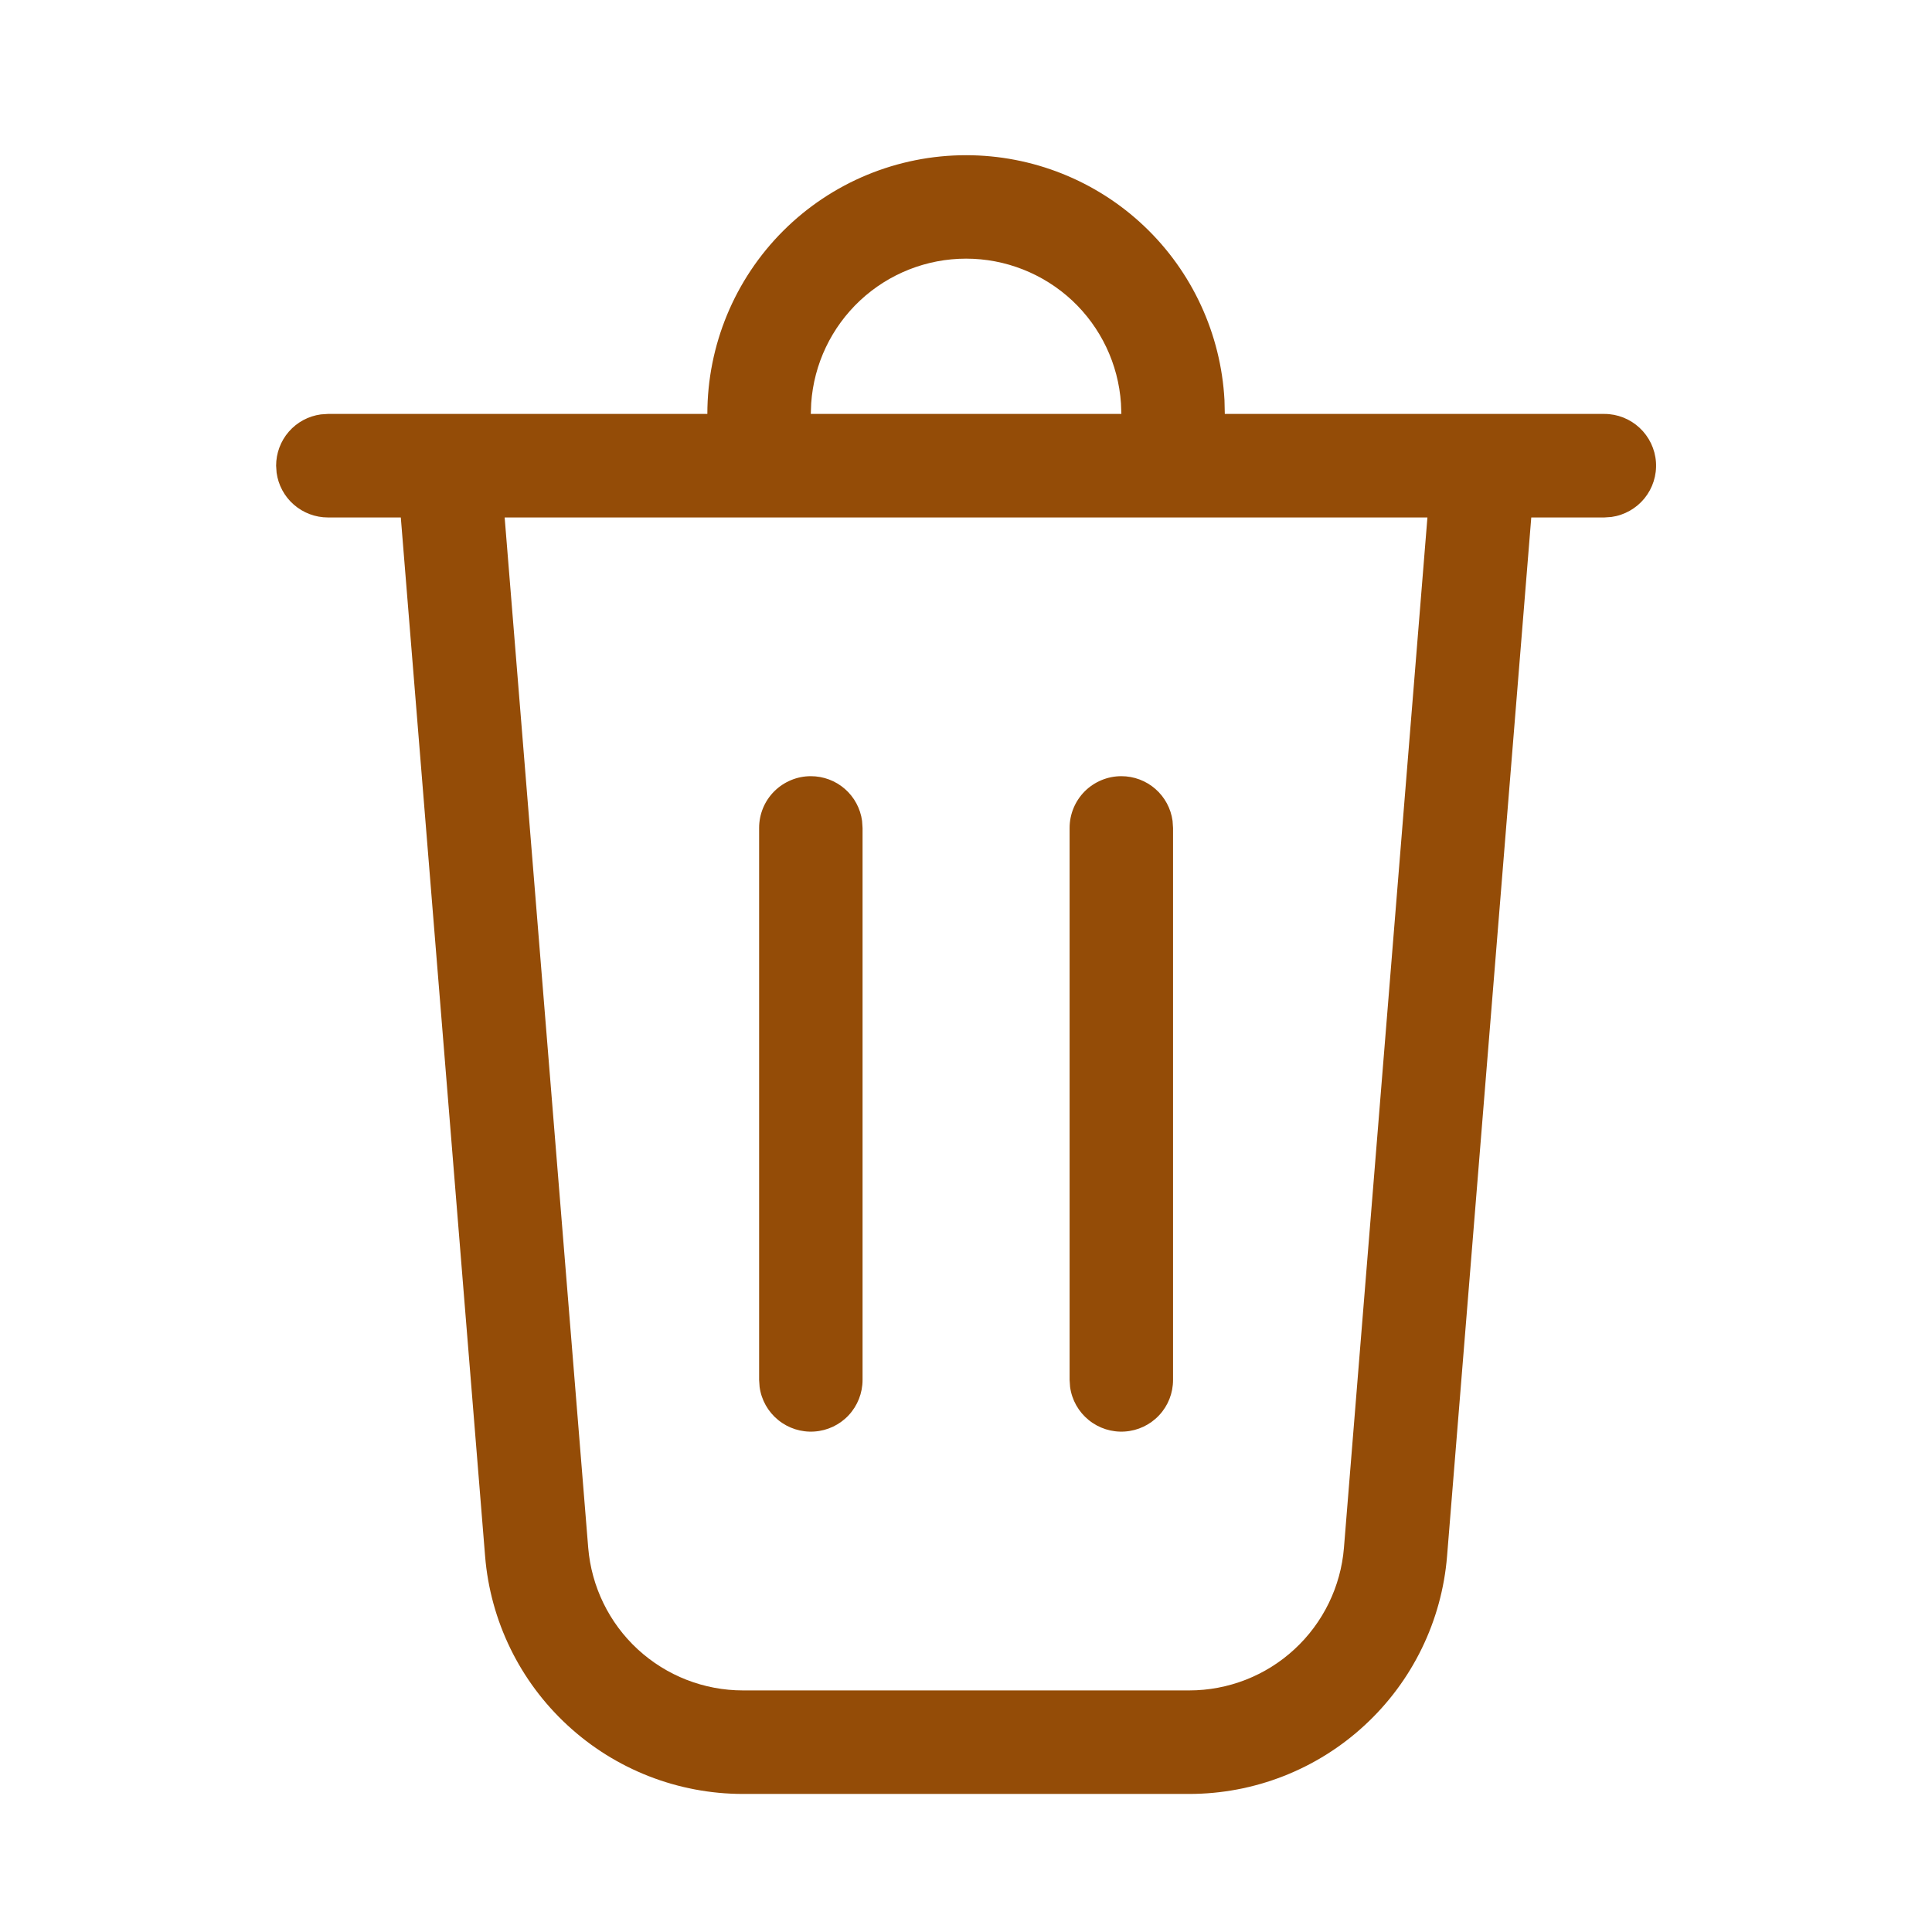 <svg width="24" height="24" viewBox="0 0 24 24" fill="none" xmlns="http://www.w3.org/2000/svg">
<path d="M12.001 1.928C12.824 1.928 13.616 2.243 14.213 2.809C14.81 3.375 15.167 4.149 15.211 4.971L15.215 5.142H19.93C20.093 5.142 20.249 5.204 20.368 5.315C20.487 5.426 20.56 5.579 20.571 5.741C20.582 5.904 20.531 6.064 20.428 6.191C20.325 6.317 20.178 6.4 20.017 6.422L19.93 6.428H19.022L17.976 19.33C17.911 20.135 17.545 20.886 16.951 21.433C16.358 21.981 15.58 22.285 14.772 22.285H9.23C8.422 22.285 7.644 21.981 7.051 21.433C6.457 20.886 6.091 20.135 6.026 19.33L4.979 6.428H4.073C3.917 6.428 3.767 6.371 3.65 6.269C3.533 6.167 3.457 6.026 3.436 5.872L3.43 5.785C3.43 5.63 3.486 5.479 3.588 5.362C3.69 5.245 3.831 5.169 3.985 5.148L4.073 5.142H8.787C8.787 4.29 9.125 3.472 9.728 2.869C10.331 2.266 11.149 1.928 12.001 1.928ZM17.733 6.428H6.269L7.307 19.227C7.347 19.709 7.566 20.16 7.922 20.488C8.279 20.817 8.745 20.999 9.23 20.999H14.772C15.257 20.999 15.724 20.817 16.08 20.488C16.436 20.16 16.656 19.709 16.695 19.227L17.732 6.428H17.733ZM10.072 9.642C10.228 9.642 10.378 9.698 10.495 9.8C10.612 9.902 10.688 10.043 10.709 10.197L10.715 10.285V17.142C10.715 17.305 10.653 17.462 10.542 17.581C10.431 17.7 10.279 17.772 10.116 17.783C9.954 17.794 9.793 17.743 9.667 17.64C9.541 17.538 9.458 17.391 9.436 17.229L9.43 17.142V10.285C9.43 10.114 9.497 9.951 9.618 9.83C9.739 9.71 9.902 9.642 10.072 9.642ZM13.93 9.642C14.085 9.642 14.235 9.698 14.352 9.8C14.469 9.902 14.545 10.043 14.566 10.197L14.572 10.285V17.142C14.572 17.305 14.511 17.462 14.399 17.581C14.288 17.7 14.136 17.772 13.973 17.783C13.811 17.794 13.65 17.743 13.524 17.64C13.398 17.538 13.315 17.391 13.293 17.229L13.287 17.142V10.285C13.287 10.114 13.355 9.951 13.475 9.83C13.596 9.71 13.759 9.642 13.93 9.642ZM12.001 3.213C11.512 3.213 11.042 3.399 10.685 3.732C10.328 4.066 10.11 4.522 10.077 5.01L10.072 5.142H13.93L13.925 5.01C13.892 4.522 13.675 4.066 13.318 3.732C12.96 3.399 12.49 3.213 12.001 3.213Z" fill="#944C07"/>
</svg>
